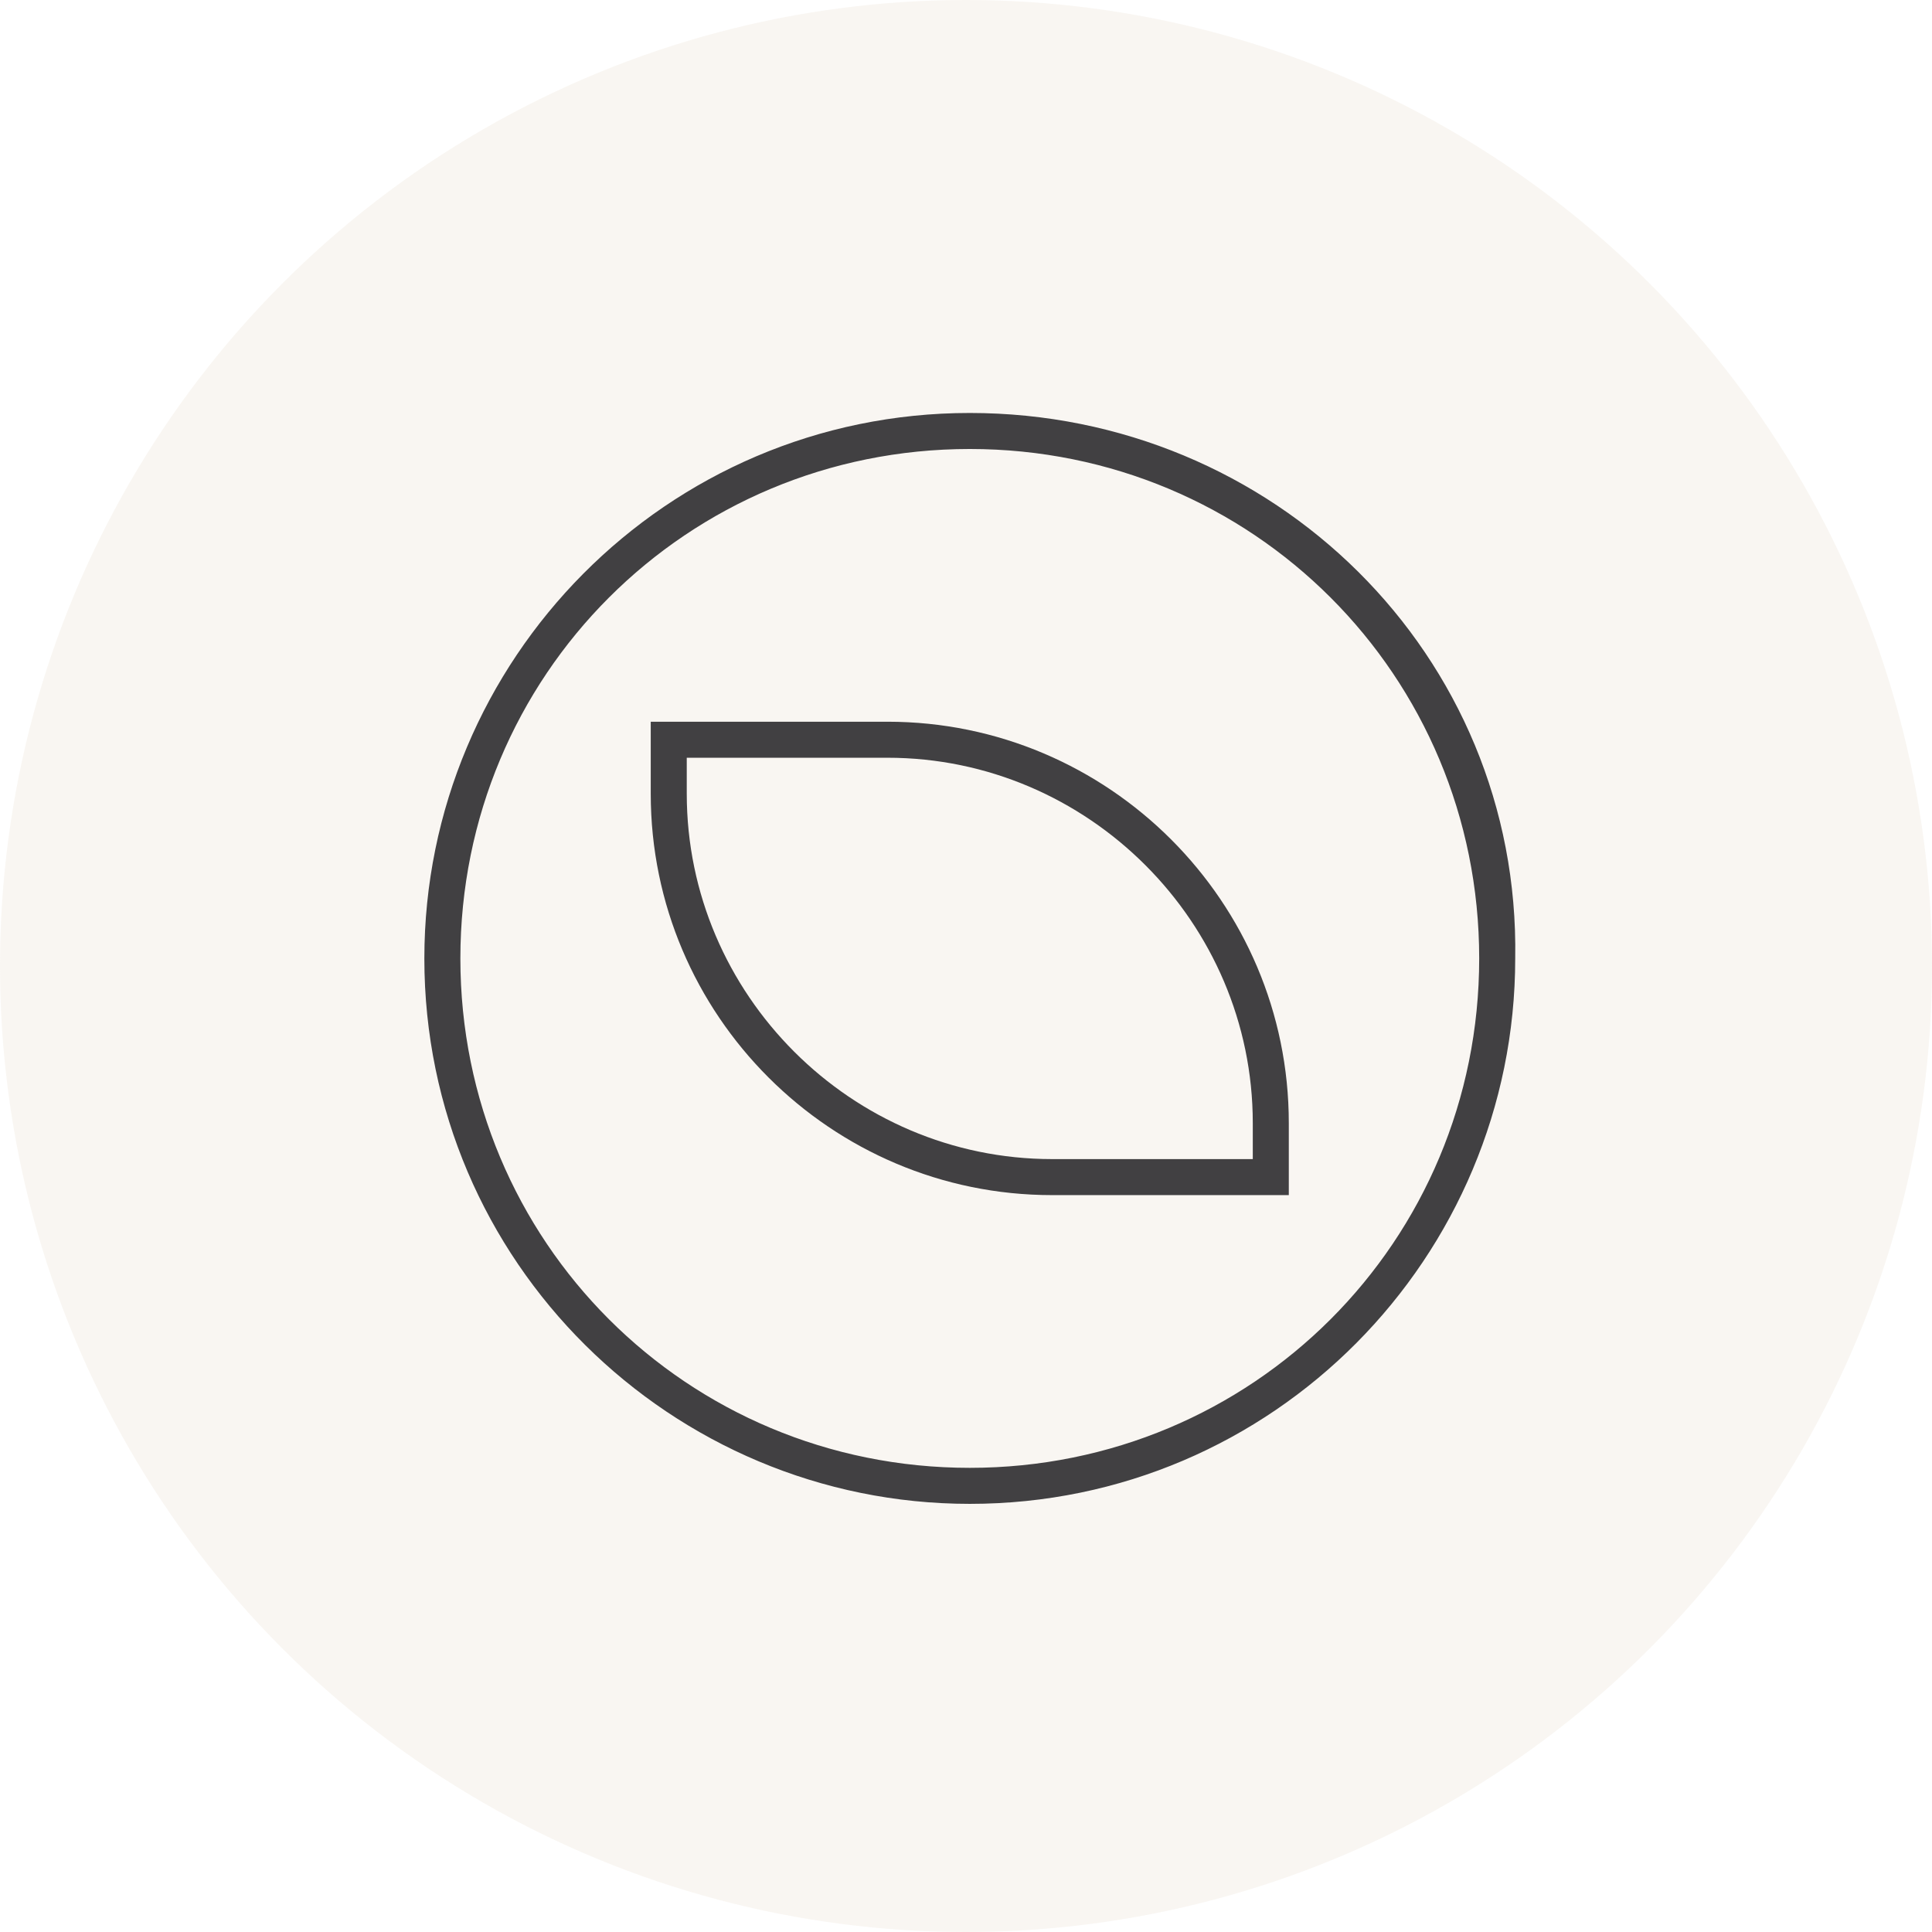 <svg width="73" height="73" viewBox="0 0 73 73" fill="none" xmlns="http://www.w3.org/2000/svg">
<circle opacity="0.15" cx="36.5" cy="36.5" r="36.5" fill="#D8C2AA"/>
<path d="M36.643 15.604C25.172 15.604 16.034 24.937 16.034 36.214C16.034 47.685 25.366 56.823 36.643 56.823C48.114 56.823 57.252 47.49 57.252 36.214C57.446 24.742 48.114 15.604 36.643 15.604ZM36.643 55.462C25.949 55.462 17.395 46.907 17.395 36.214C17.395 25.52 25.949 16.965 36.643 16.965C47.336 16.965 55.891 25.52 55.891 36.214C55.891 46.907 47.336 55.462 36.643 55.462Z" fill="#414042"/>
<path d="M33.532 27.27H24.588V29.992C24.588 38.352 31.393 45.157 39.754 45.157H48.697V42.435C48.697 34.075 41.892 27.27 33.532 27.27ZM47.336 43.796H39.754C32.171 43.796 25.949 37.575 25.949 29.992V28.631H33.532C41.115 28.631 47.336 34.853 47.336 42.435V43.796Z" fill="#414042"/>
</svg>
